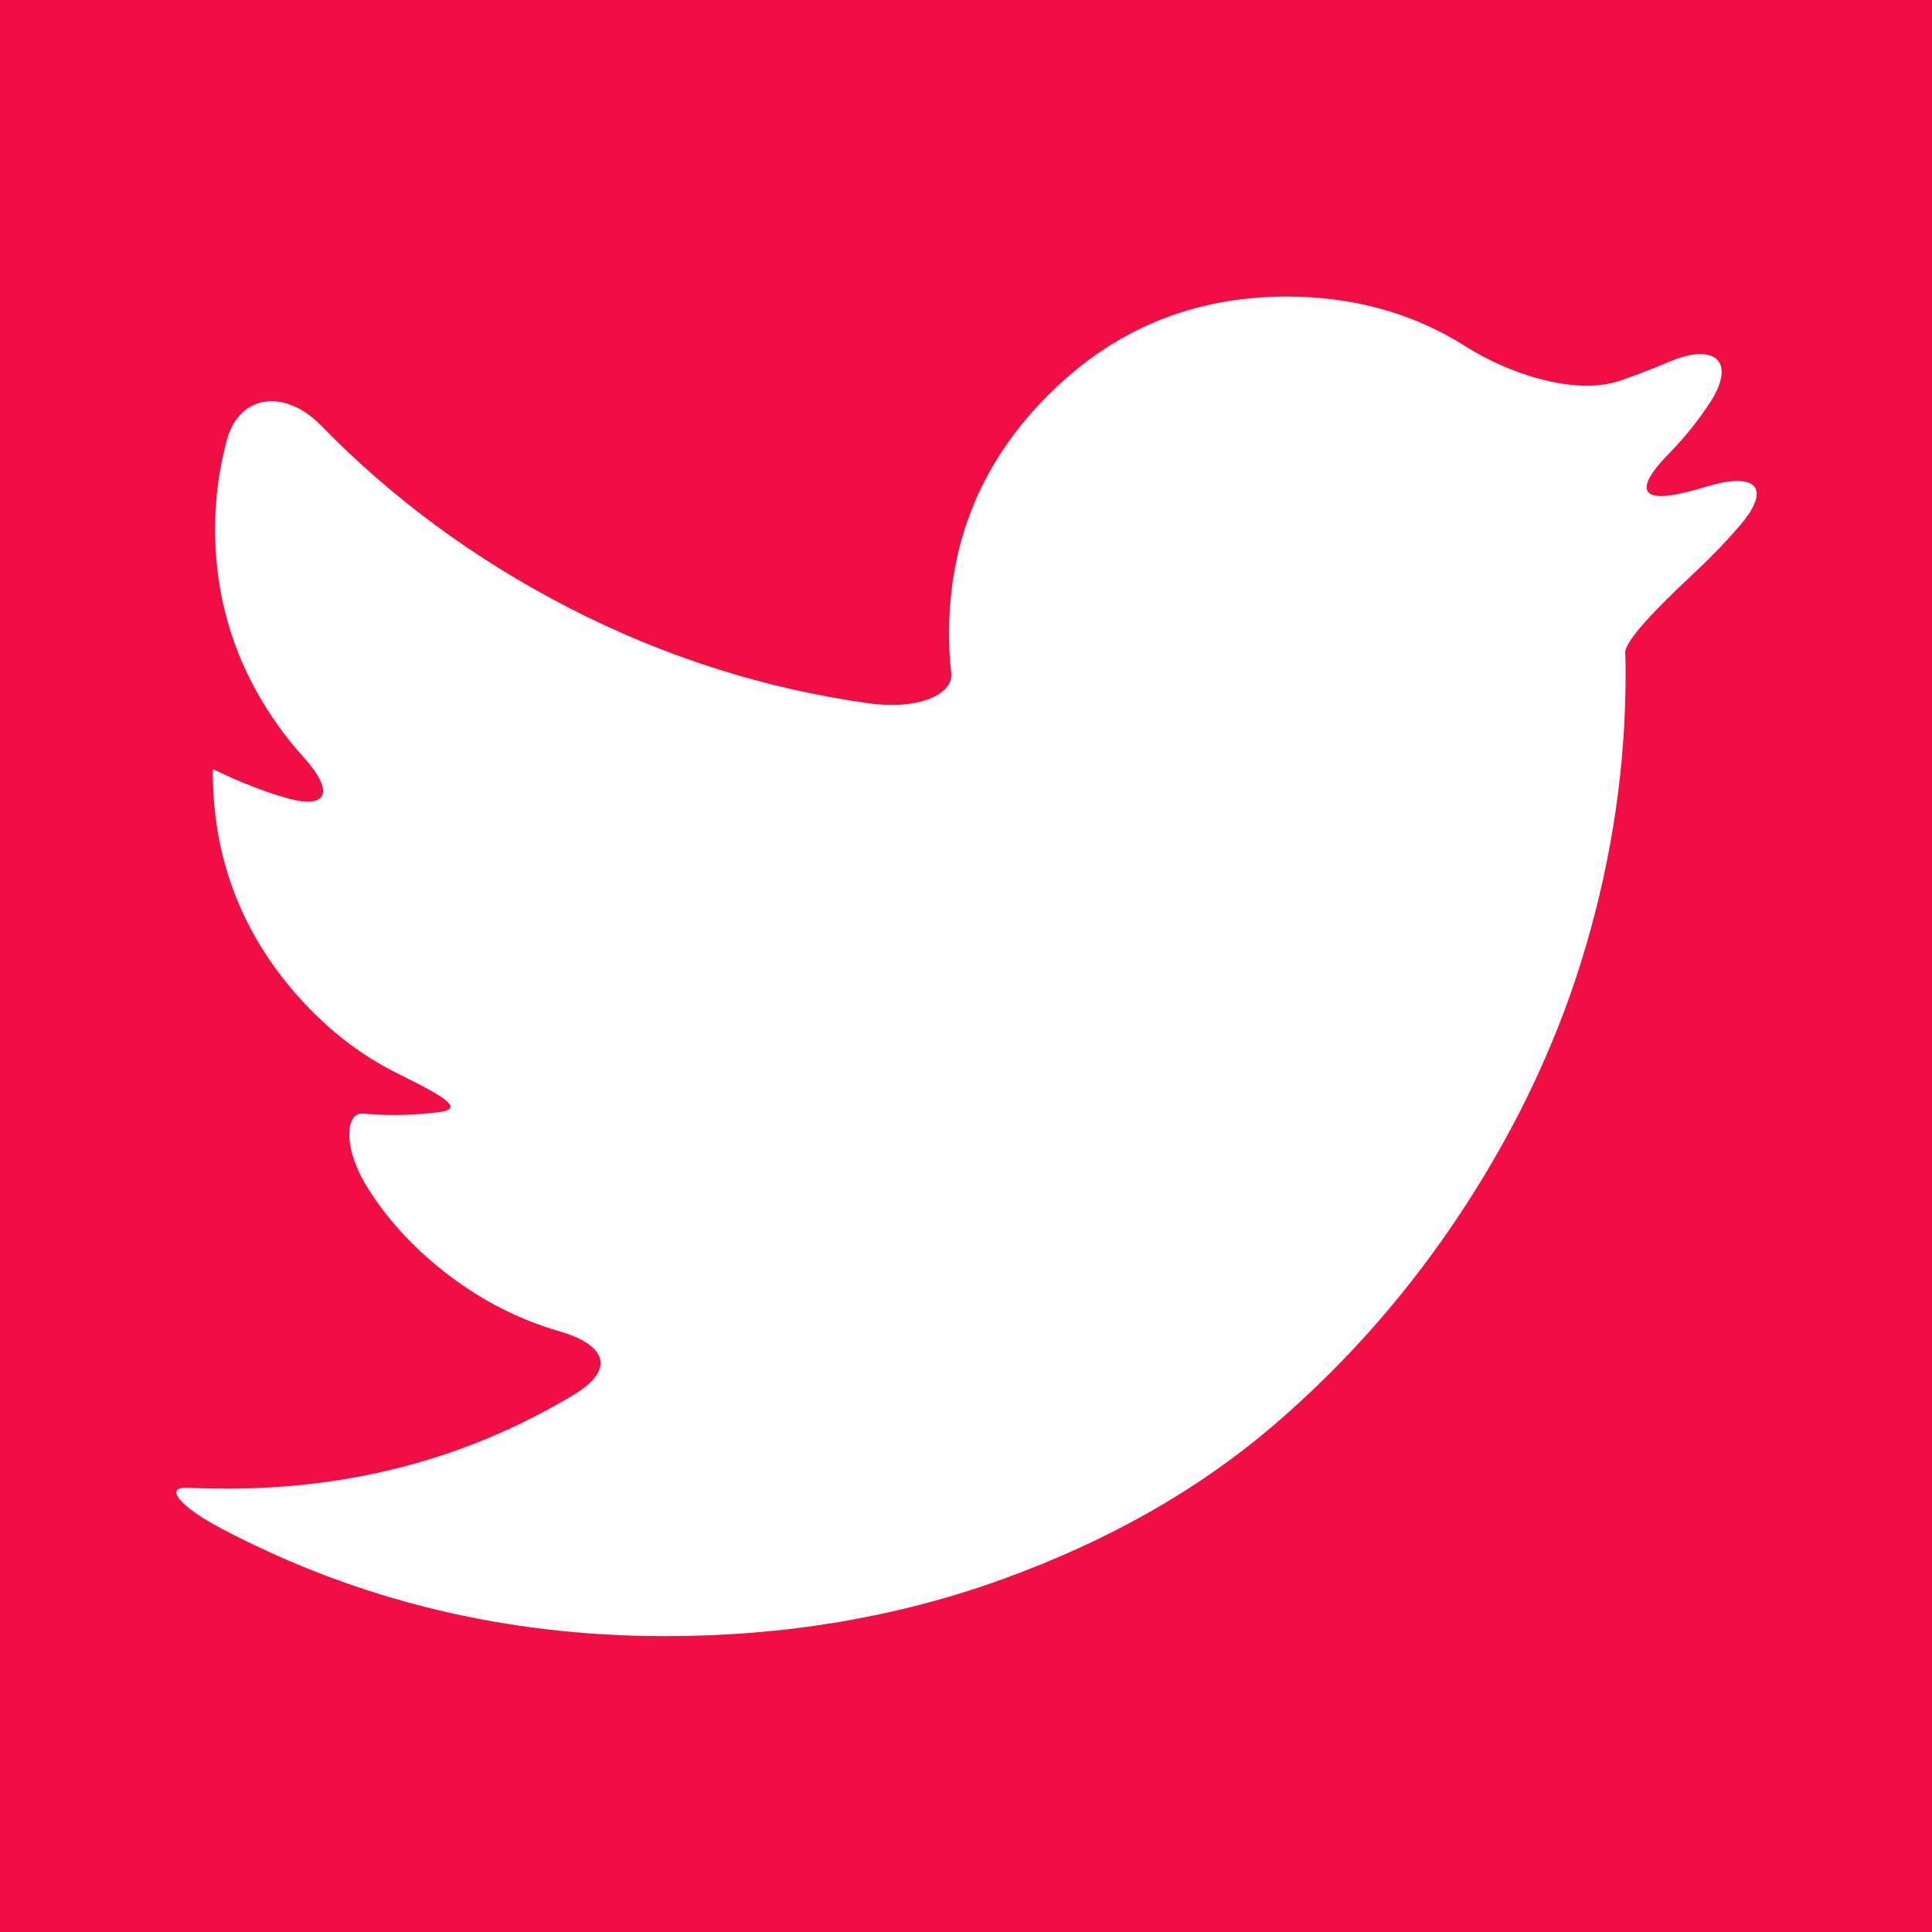 <?xml version="1.0" encoding="utf-8"?>
<!-- Generator: Adobe Illustrator 22.0.0, SVG Export Plug-In . SVG Version: 6.00 Build 0)  -->
<svg version="1.1" id="Capa_1" xmlns="http://www.w3.org/2000/svg" xmlns:xlink="http://www.w3.org/1999/xlink" x="0px" y="0px"
	 viewBox="0 0 512 512" style="enable-background:new 0 0 512 512;" xml:space="preserve">
<style type="text/css">
	.st0{fill:#f00e43;}
	.st1{fill:#FFFFFF;}
</style>
<rect x="0" class="st0" width="512" height="512"/>
<g>
	<g>
		<g>
			<path class="st1" d="M453.2,128.7c-2.1,0.6-4.1,1.2-6.2,1.7c-12.6,3.2-13.8-1-4.6-10.3c4.1-4.2,7.7-8.7,10.9-13.6
				c7-11,0.9-15.7-11-10.6c-4.3,1.8-8.6,3.5-13,5c-12.3,4.1-29.9-2.1-40.9-9.1c-13.9-8.8-29.7-13.2-47.4-13.2
				c-24.8,0-45.9,8.7-63.3,26.2c-17.5,17.5-26.2,38.6-26.2,63.3c0,3.4,0.2,6.8,0.6,10.3c0.6,5.7-8.9,9.8-21.8,8
				c-27.9-3.9-54.4-12.4-79.5-25.3c-24.9-12.8-46.9-29-65.9-48.5c-9.1-9.3-21.4-8.5-24.8,4.1c-2,7.5-3.1,15.4-3.1,23.5
				c0,15.3,3.6,29.6,10.8,42.7c3.6,6.5,7.8,12.4,12.6,17.7c8.1,8.9,6.9,14.1-4.4,10.9c-11.3-3.2-19.6-7.9-19.6-7.6
				c0,0.3,0,0.6,0,0.6c0,21.6,6.8,40.6,20.4,57c8.4,10.1,18.1,17.9,29.2,23.3c11.7,5.8,17.1,9,10.6,9.9c-3.9,0.5-7.9,0.8-11.9,0.8
				c-2.7,0-5.5-0.1-8.5-0.4c-4.7-0.4-5.5,9.3,1.6,20.3c5.6,8.7,12.8,16.3,21.6,22.9c8.9,6.7,18.5,11.5,28.8,14.5
				c12.5,3.6,15,10.1,3.9,16.8c-27.6,16.6-58.2,24.9-91.8,24.9c-3.8,0-7.4-0.1-10.8-0.2c-6-0.3-2,5,9.6,11
				c36,18.9,75.1,28.3,117.1,28.3c31.8,0,61.6-5,89.5-15.1c27.9-10.1,51.7-23.6,71.5-40.5c19.8-16.9,36.8-36.4,51.1-58.4
				c14.3-22,25-45,32-68.9c7-23.9,10.5-47.9,10.5-71.9c0-2.2,0-4.1-0.1-5.8c-0.1-3.2,8.4-11.9,17.9-20.8c4.3-4,8.4-8.2,12.3-12.7
				C469.5,129.6,465.7,125.1,453.2,128.7z"/>
		</g>
	</g>
</g>
</svg>
